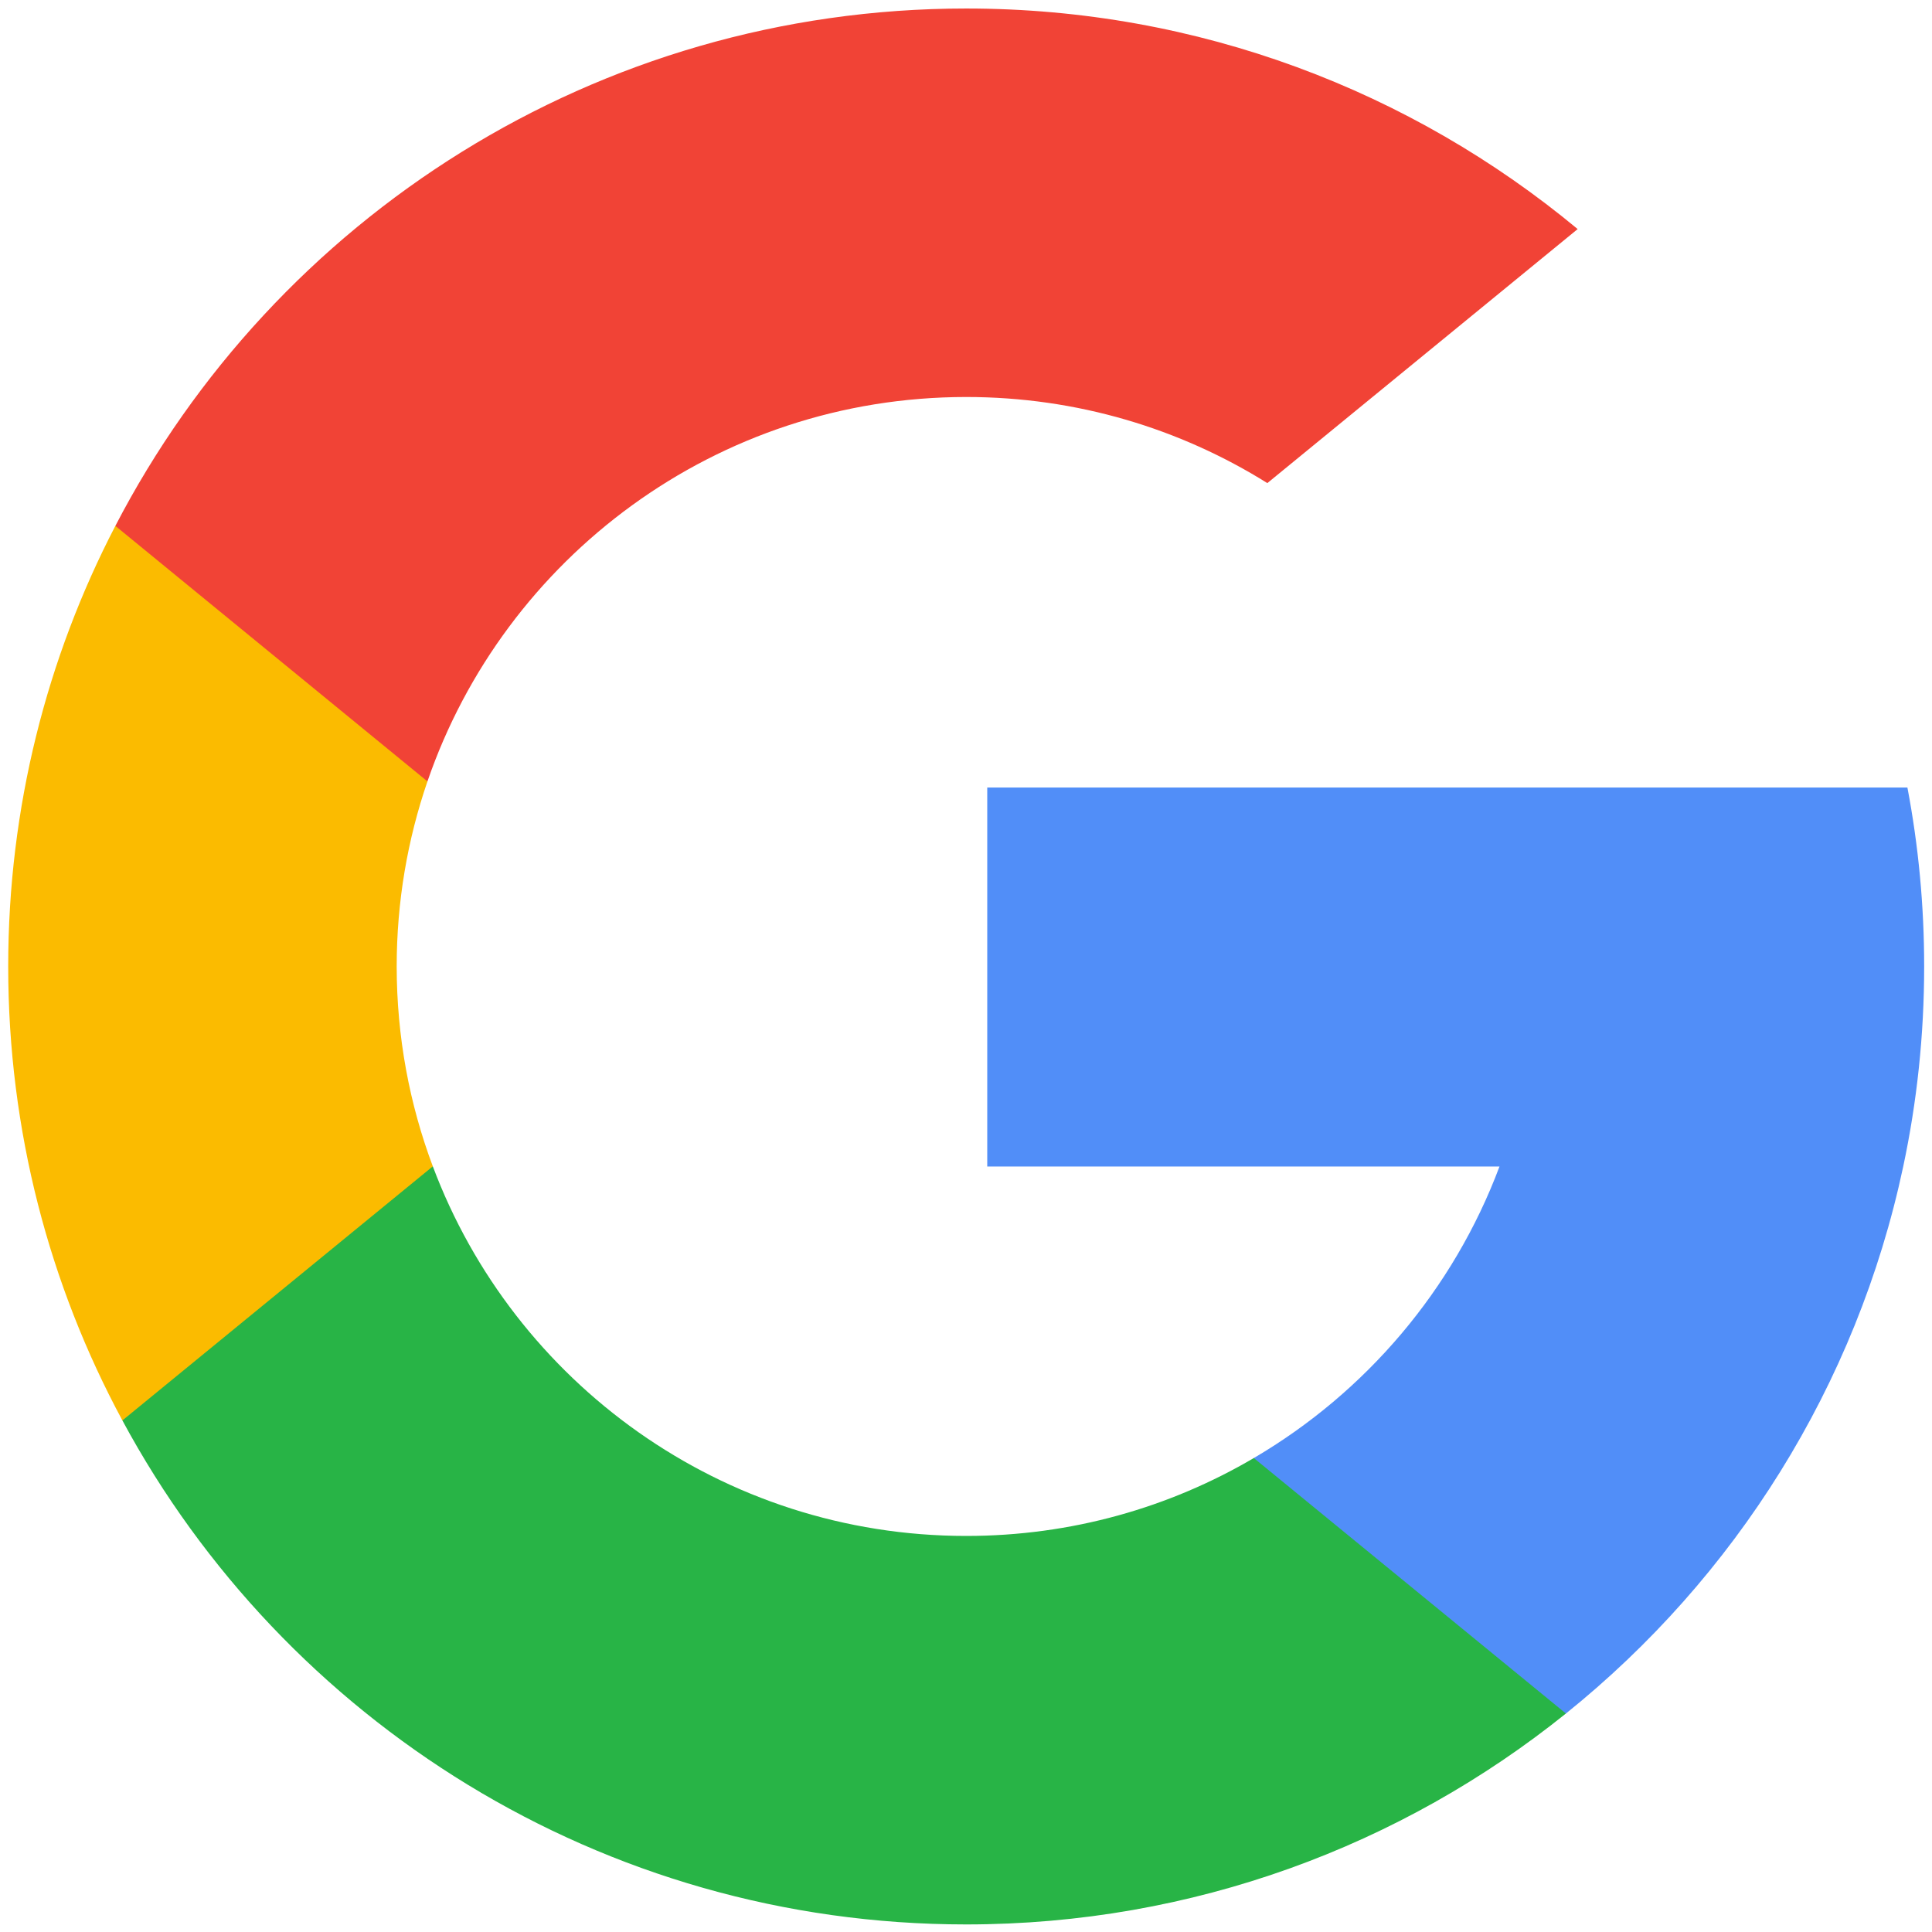 <svg width="37" height="37" viewBox="0 0 37 37" fill="none" xmlns="http://www.w3.org/2000/svg">
<g clip-path="url(#clip0_13_719)">
<path d="M8.289 22.337L7.012 27.105L2.344 27.203C0.949 24.616 0.157 21.655 0.157 18.509C0.157 15.467 0.897 12.598 2.209 10.072H2.21L6.366 10.834L8.186 14.965C7.805 16.076 7.597 17.268 7.597 18.509C7.598 19.856 7.842 21.146 8.289 22.337Z" fill="#FBBB00"/>
<path d="M36.529 15.082C36.74 16.192 36.85 17.338 36.85 18.509C36.85 19.823 36.712 21.104 36.449 22.34C35.555 26.546 33.222 30.218 29.989 32.816L29.988 32.816L24.753 32.548L24.012 27.923C26.157 26.665 27.834 24.697 28.717 22.34H18.907V15.082H28.86H36.529Z" fill="#518EF8"/>
<path d="M29.988 32.815L29.989 32.816C26.845 35.343 22.851 36.855 18.504 36.855C11.517 36.855 5.442 32.95 2.344 27.203L8.289 22.337C9.839 26.472 13.827 29.415 18.504 29.415C20.514 29.415 22.397 28.872 24.012 27.923L29.988 32.815Z" fill="#28B446"/>
<path d="M30.214 4.387L24.271 9.252C22.598 8.207 20.622 7.603 18.504 7.603C13.722 7.603 9.658 10.682 8.186 14.965L2.21 10.072H2.209C5.262 4.185 11.413 0.163 18.504 0.163C22.955 0.163 27.037 1.749 30.214 4.387Z" fill="#F14336"/>
</g>
<defs>
<clipPath id="clip0_13_719">
<rect width="36.693" height="36.693" fill="white" transform="translate(0.157 0.163)"/>
</clipPath>
</defs>
</svg>

